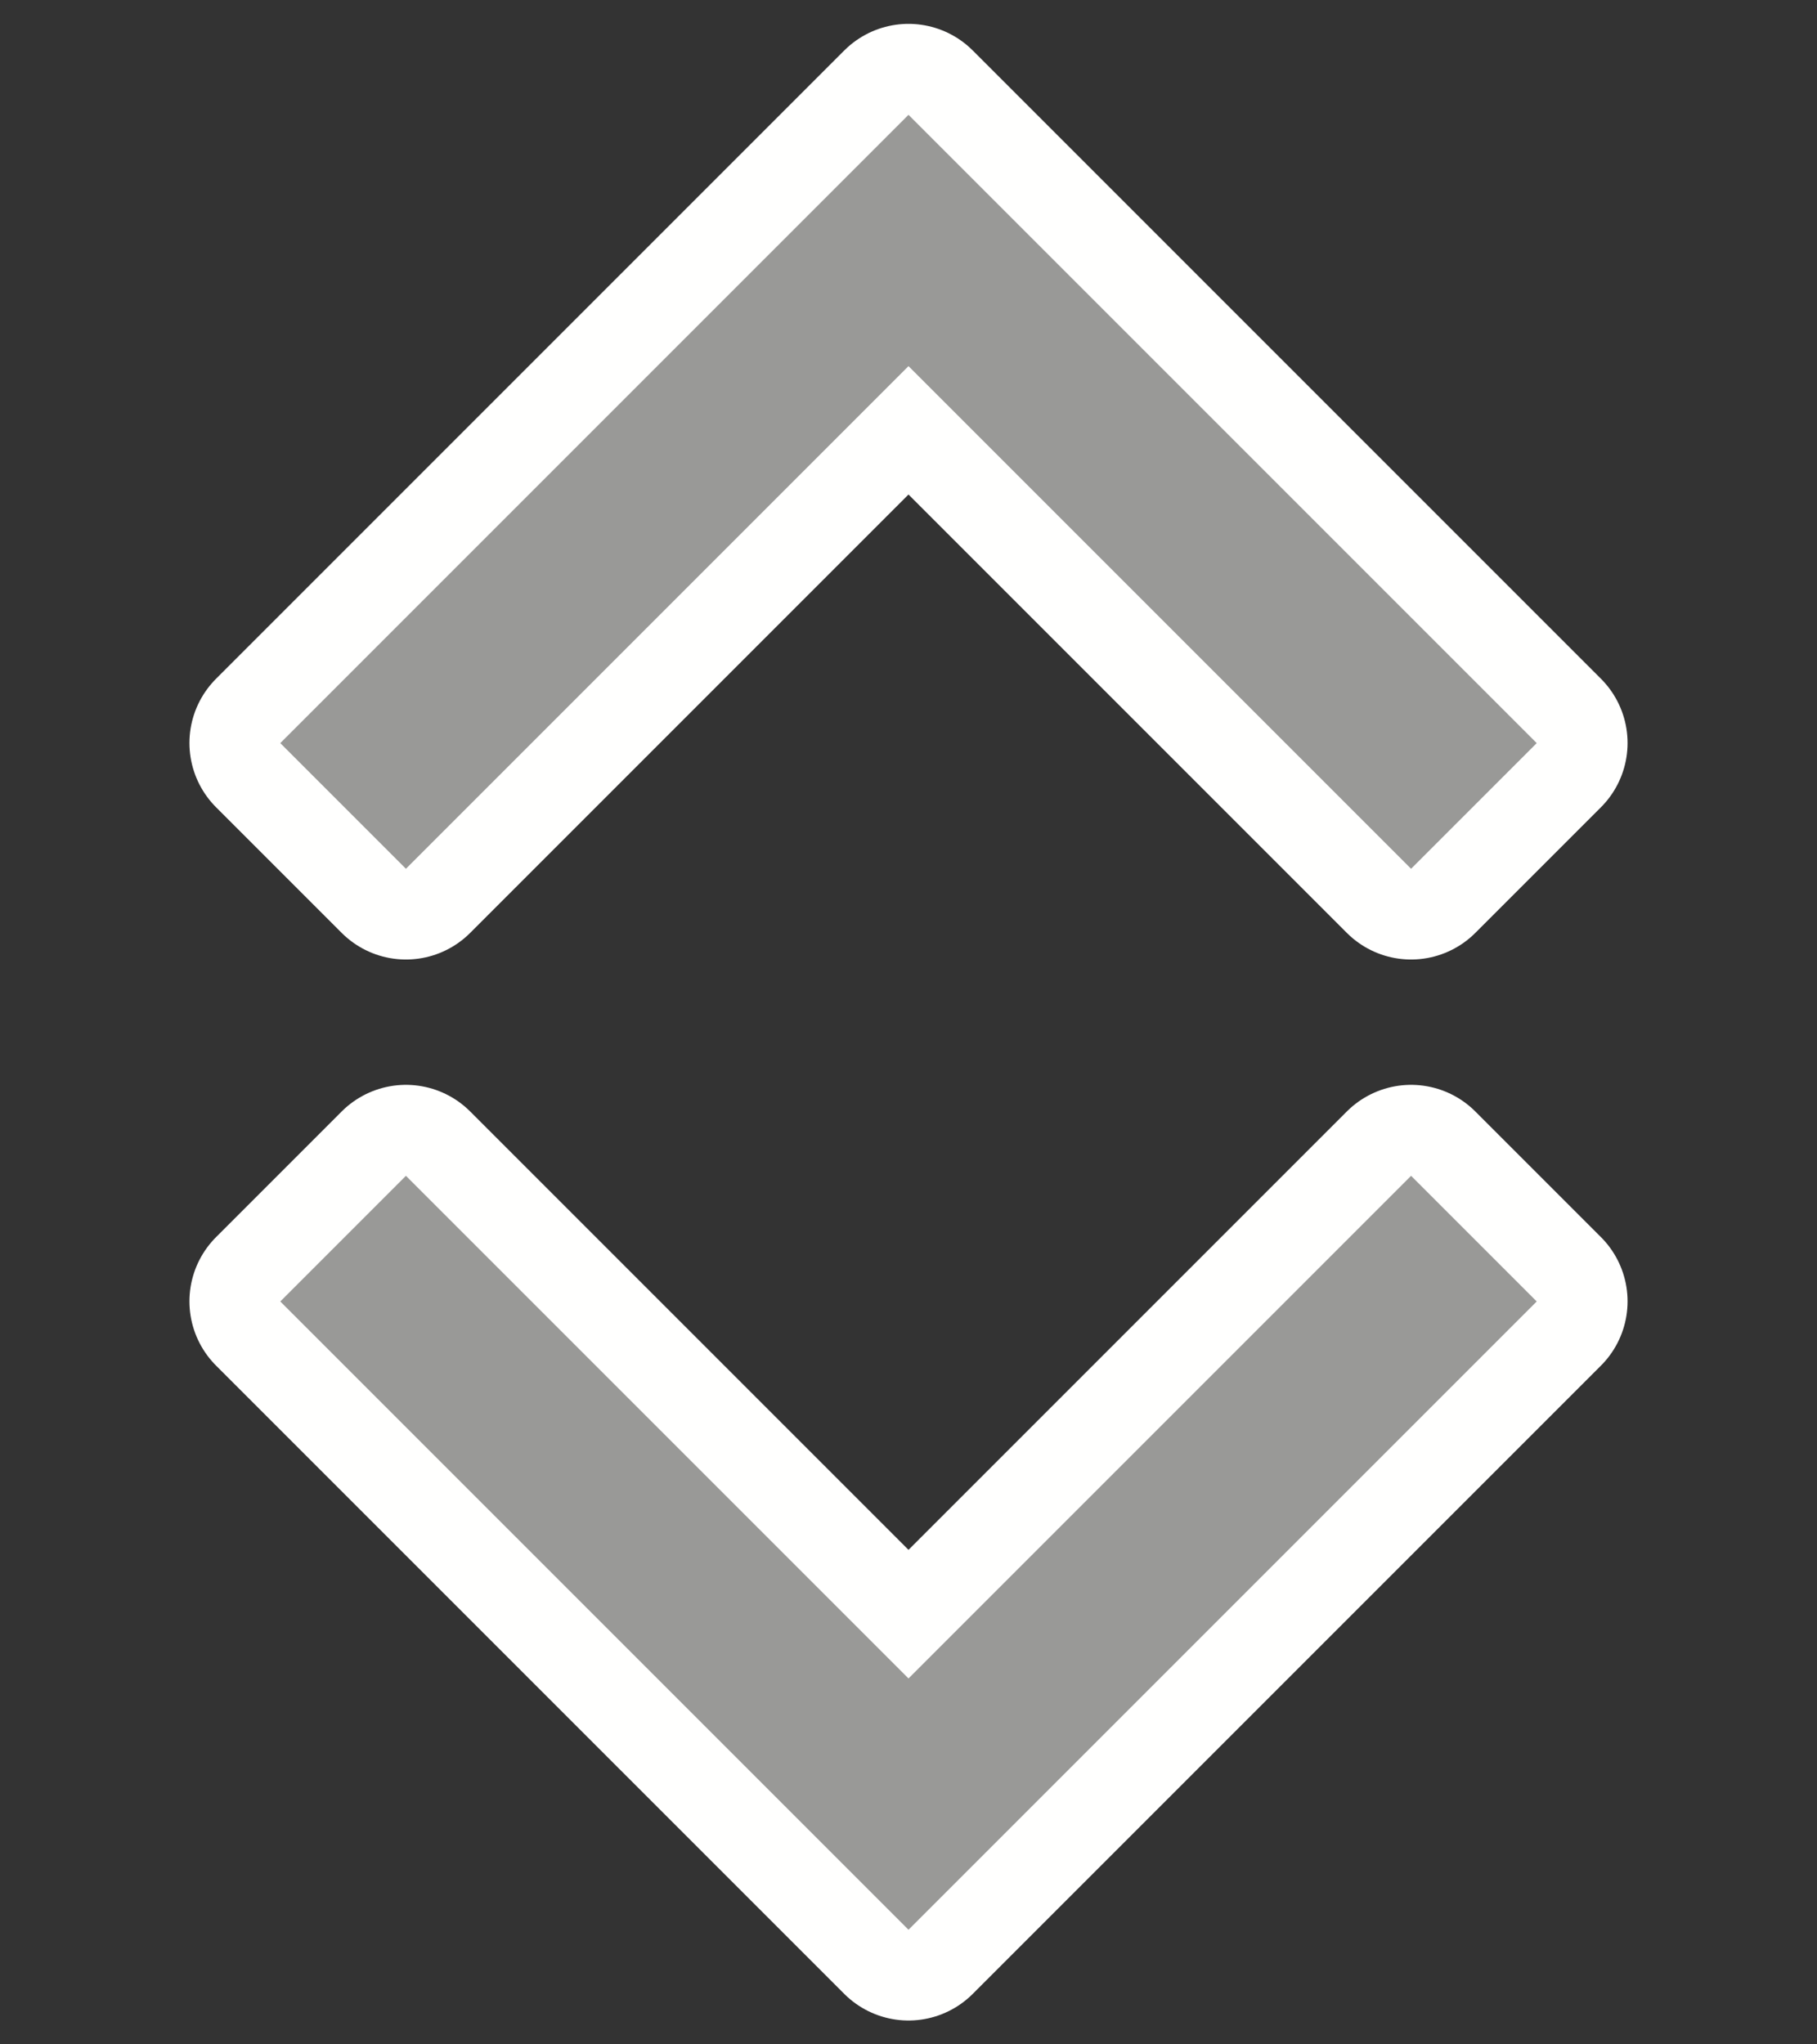 <svg width="16" height="18" version="1.1" xmlns="http://www.w3.org/2000/svg">
  <rect width="100%" height="100%" fill="#333333" stroke="none"/>
  <g transform="translate(-3 -2)" fill="none" stroke="#fffffe" stroke-linejoin="round" stroke-width="1.6">
    <g transform="matrix(.94 0 0 .94 1.6 1.6)" fill="none" stroke="#fffffe" stroke-linejoin="round" stroke-width="1.702">
      <path d="m14.708 11.438-4.708 4.708-4.708-4.708-1.177 1.177 5.885 5.885 5.885-5.885z"/>
      <path d="m14.708 8.562-4.708-4.708-4.708 4.708-1.177-1.177 5.885-5.885 5.885 5.885-1.177 1.177z"/>
    </g>
  </g>
  <g transform="matrix(.94 0 0 .94 -1.4 -.399)" fill="#999997">
    <path d="m14.708 11.438-4.708 4.708-4.708-4.708-1.177 1.177 5.885 5.885 5.885-5.885z"/>
    <path d="m14.708 8.562-4.708-4.708-4.708 4.708-1.177-1.177 5.885-5.885 5.885 5.885-1.177 1.177z"/>
  </g>
</svg>
